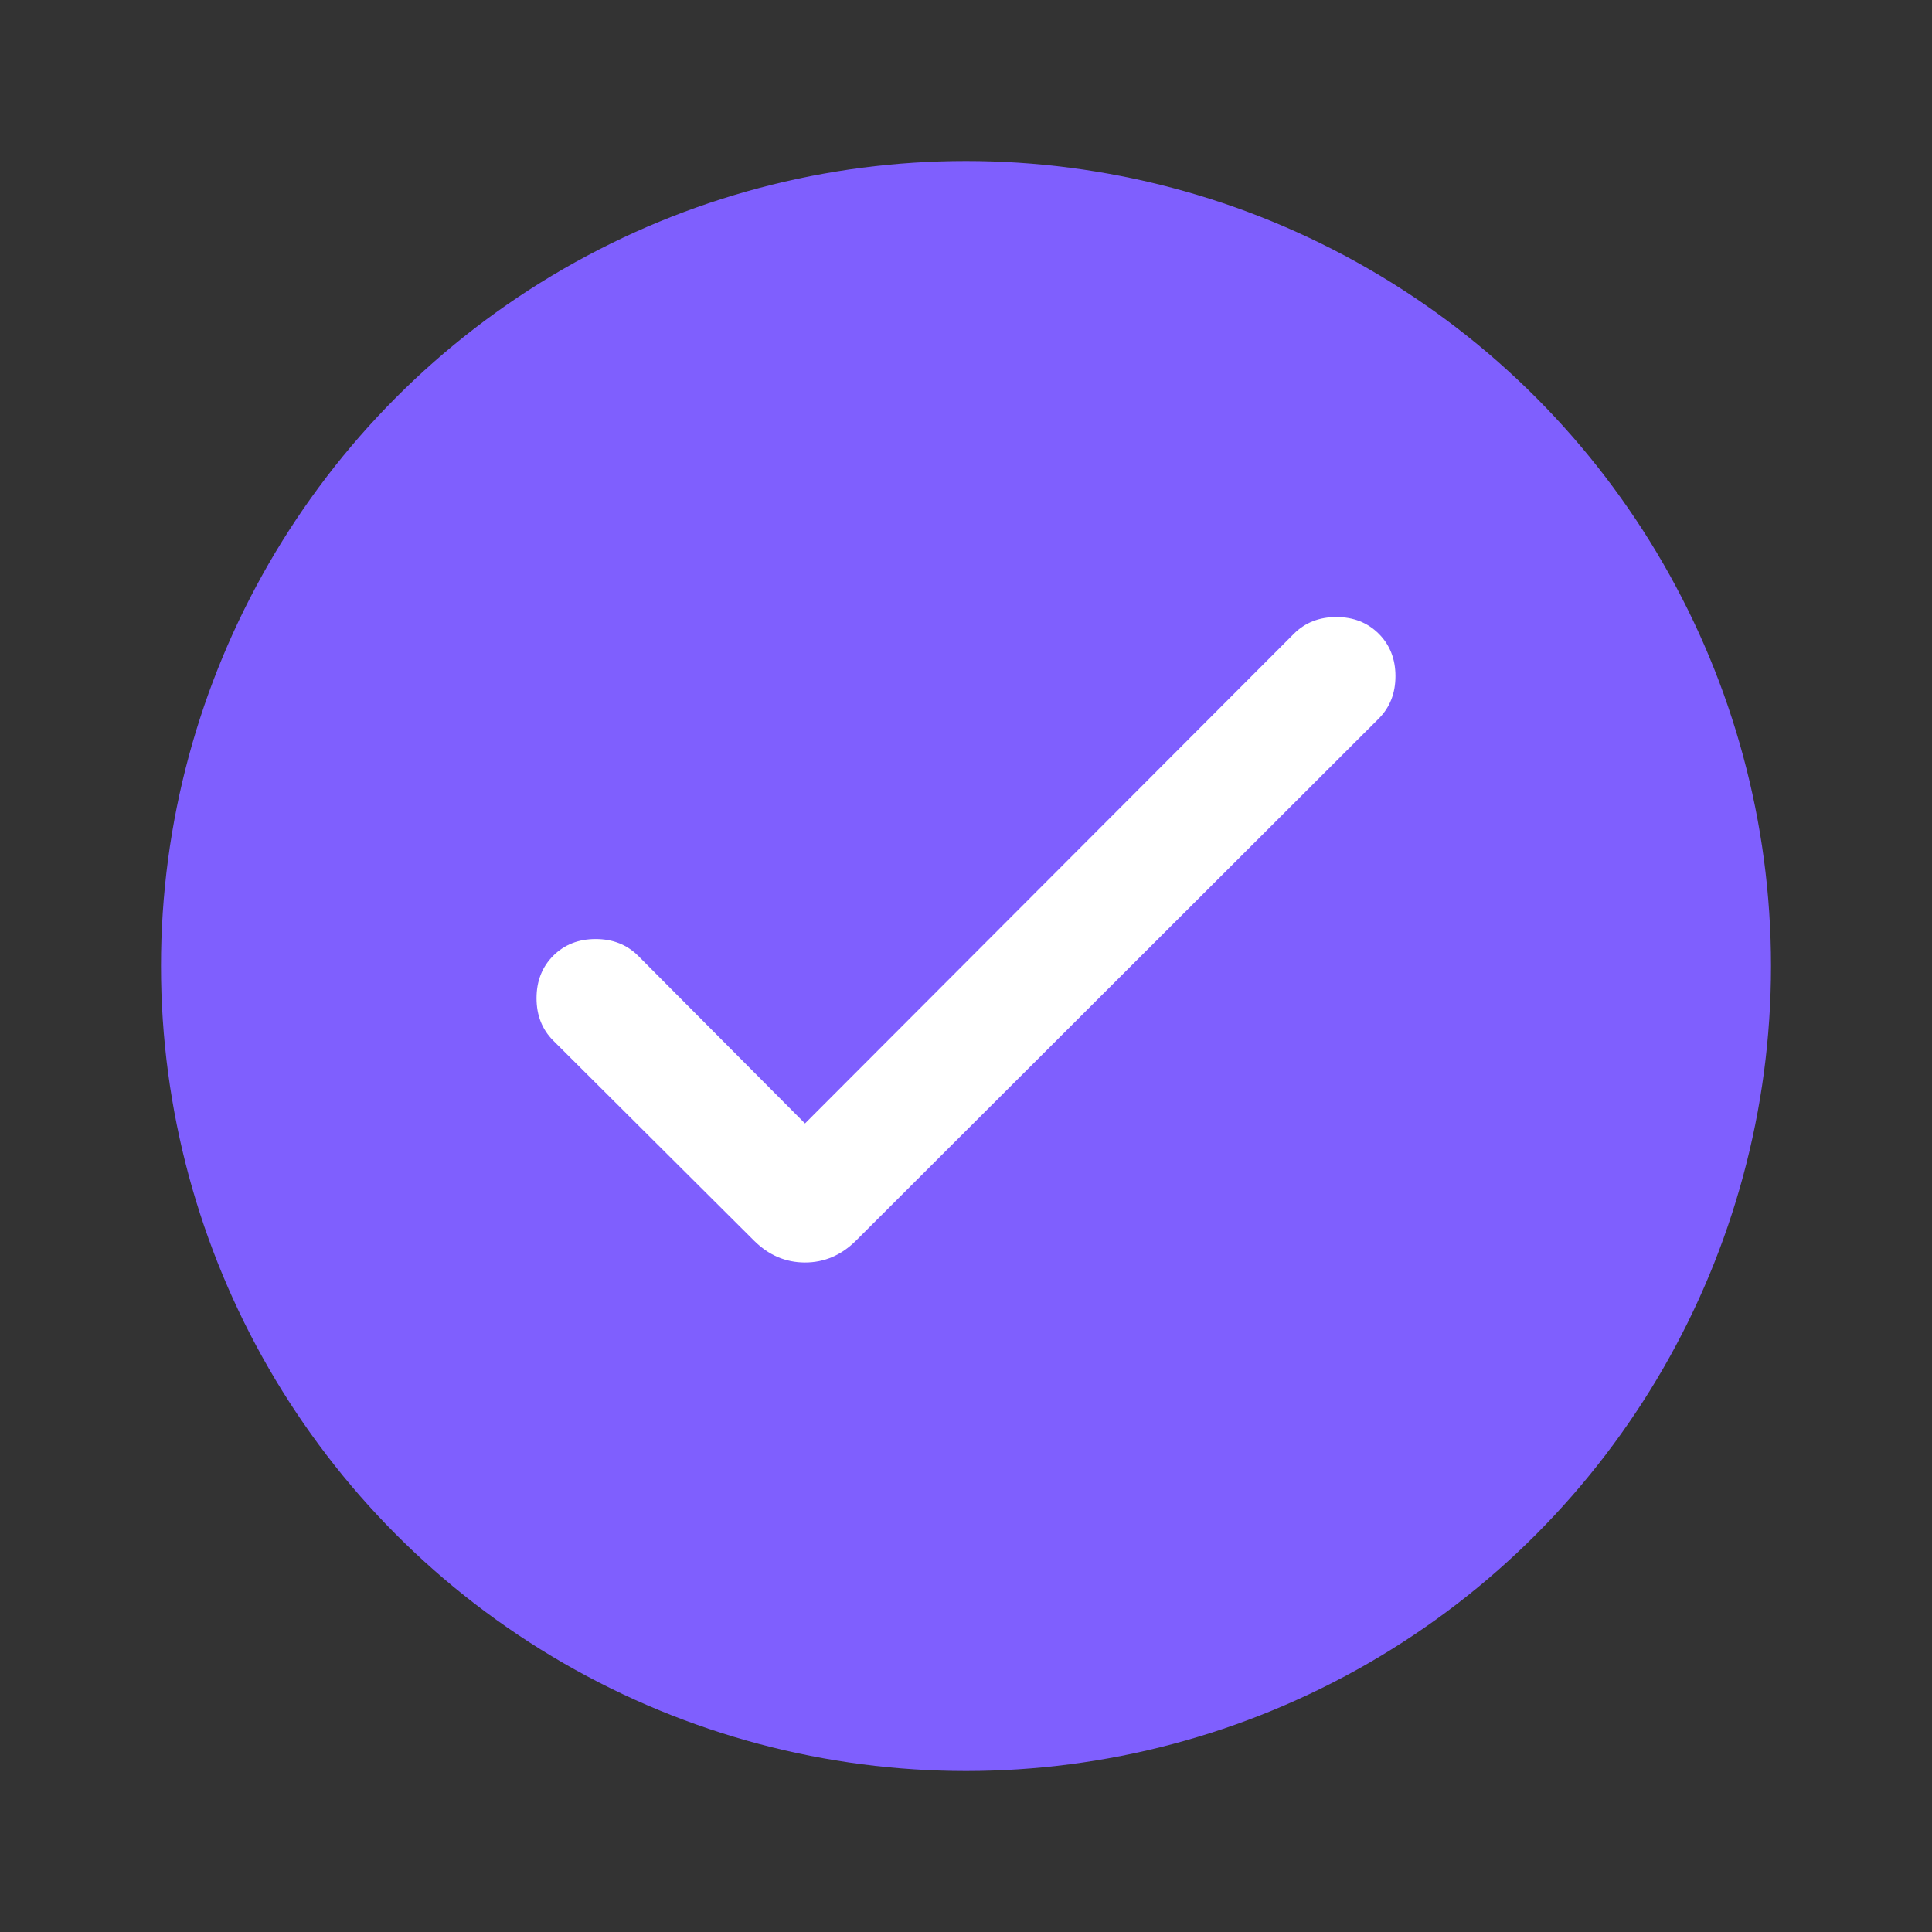 <svg width="24" height="24" viewBox="0 0 24 24" fill="none" xmlns="http://www.w3.org/2000/svg">
<rect x="0" y="0" width="24" height="24" fill="#333333" stroke="none"/>
<circle cx="12" cy="12" r="10" fill="#7F5FFE"/>
<mask id="mask0_4_87" style="mask-type:alpha" maskUnits="userSpaceOnUse" x="0" y="0" width="24" height="24">
<rect width="24" height="24" fill="#D9D9D9"/>
</mask>
<g mask="url(#mask0_4_87)">
<path d="M10 13.956L16.073 7.873C16.211 7.735 16.387 7.665 16.6 7.665C16.813 7.665 16.988 7.734 17.127 7.872C17.265 8.01 17.335 8.186 17.335 8.399C17.335 8.613 17.265 8.788 17.127 8.927L10.633 15.412C10.452 15.592 10.241 15.683 10 15.683C9.759 15.683 9.548 15.592 9.367 15.412L6.873 12.927C6.735 12.789 6.665 12.614 6.665 12.4C6.665 12.187 6.734 12.012 6.872 11.873C7.01 11.735 7.186 11.665 7.399 11.665C7.613 11.665 7.788 11.735 7.927 11.873L10 13.956Z" fill="white"/>
</g>
</svg>
